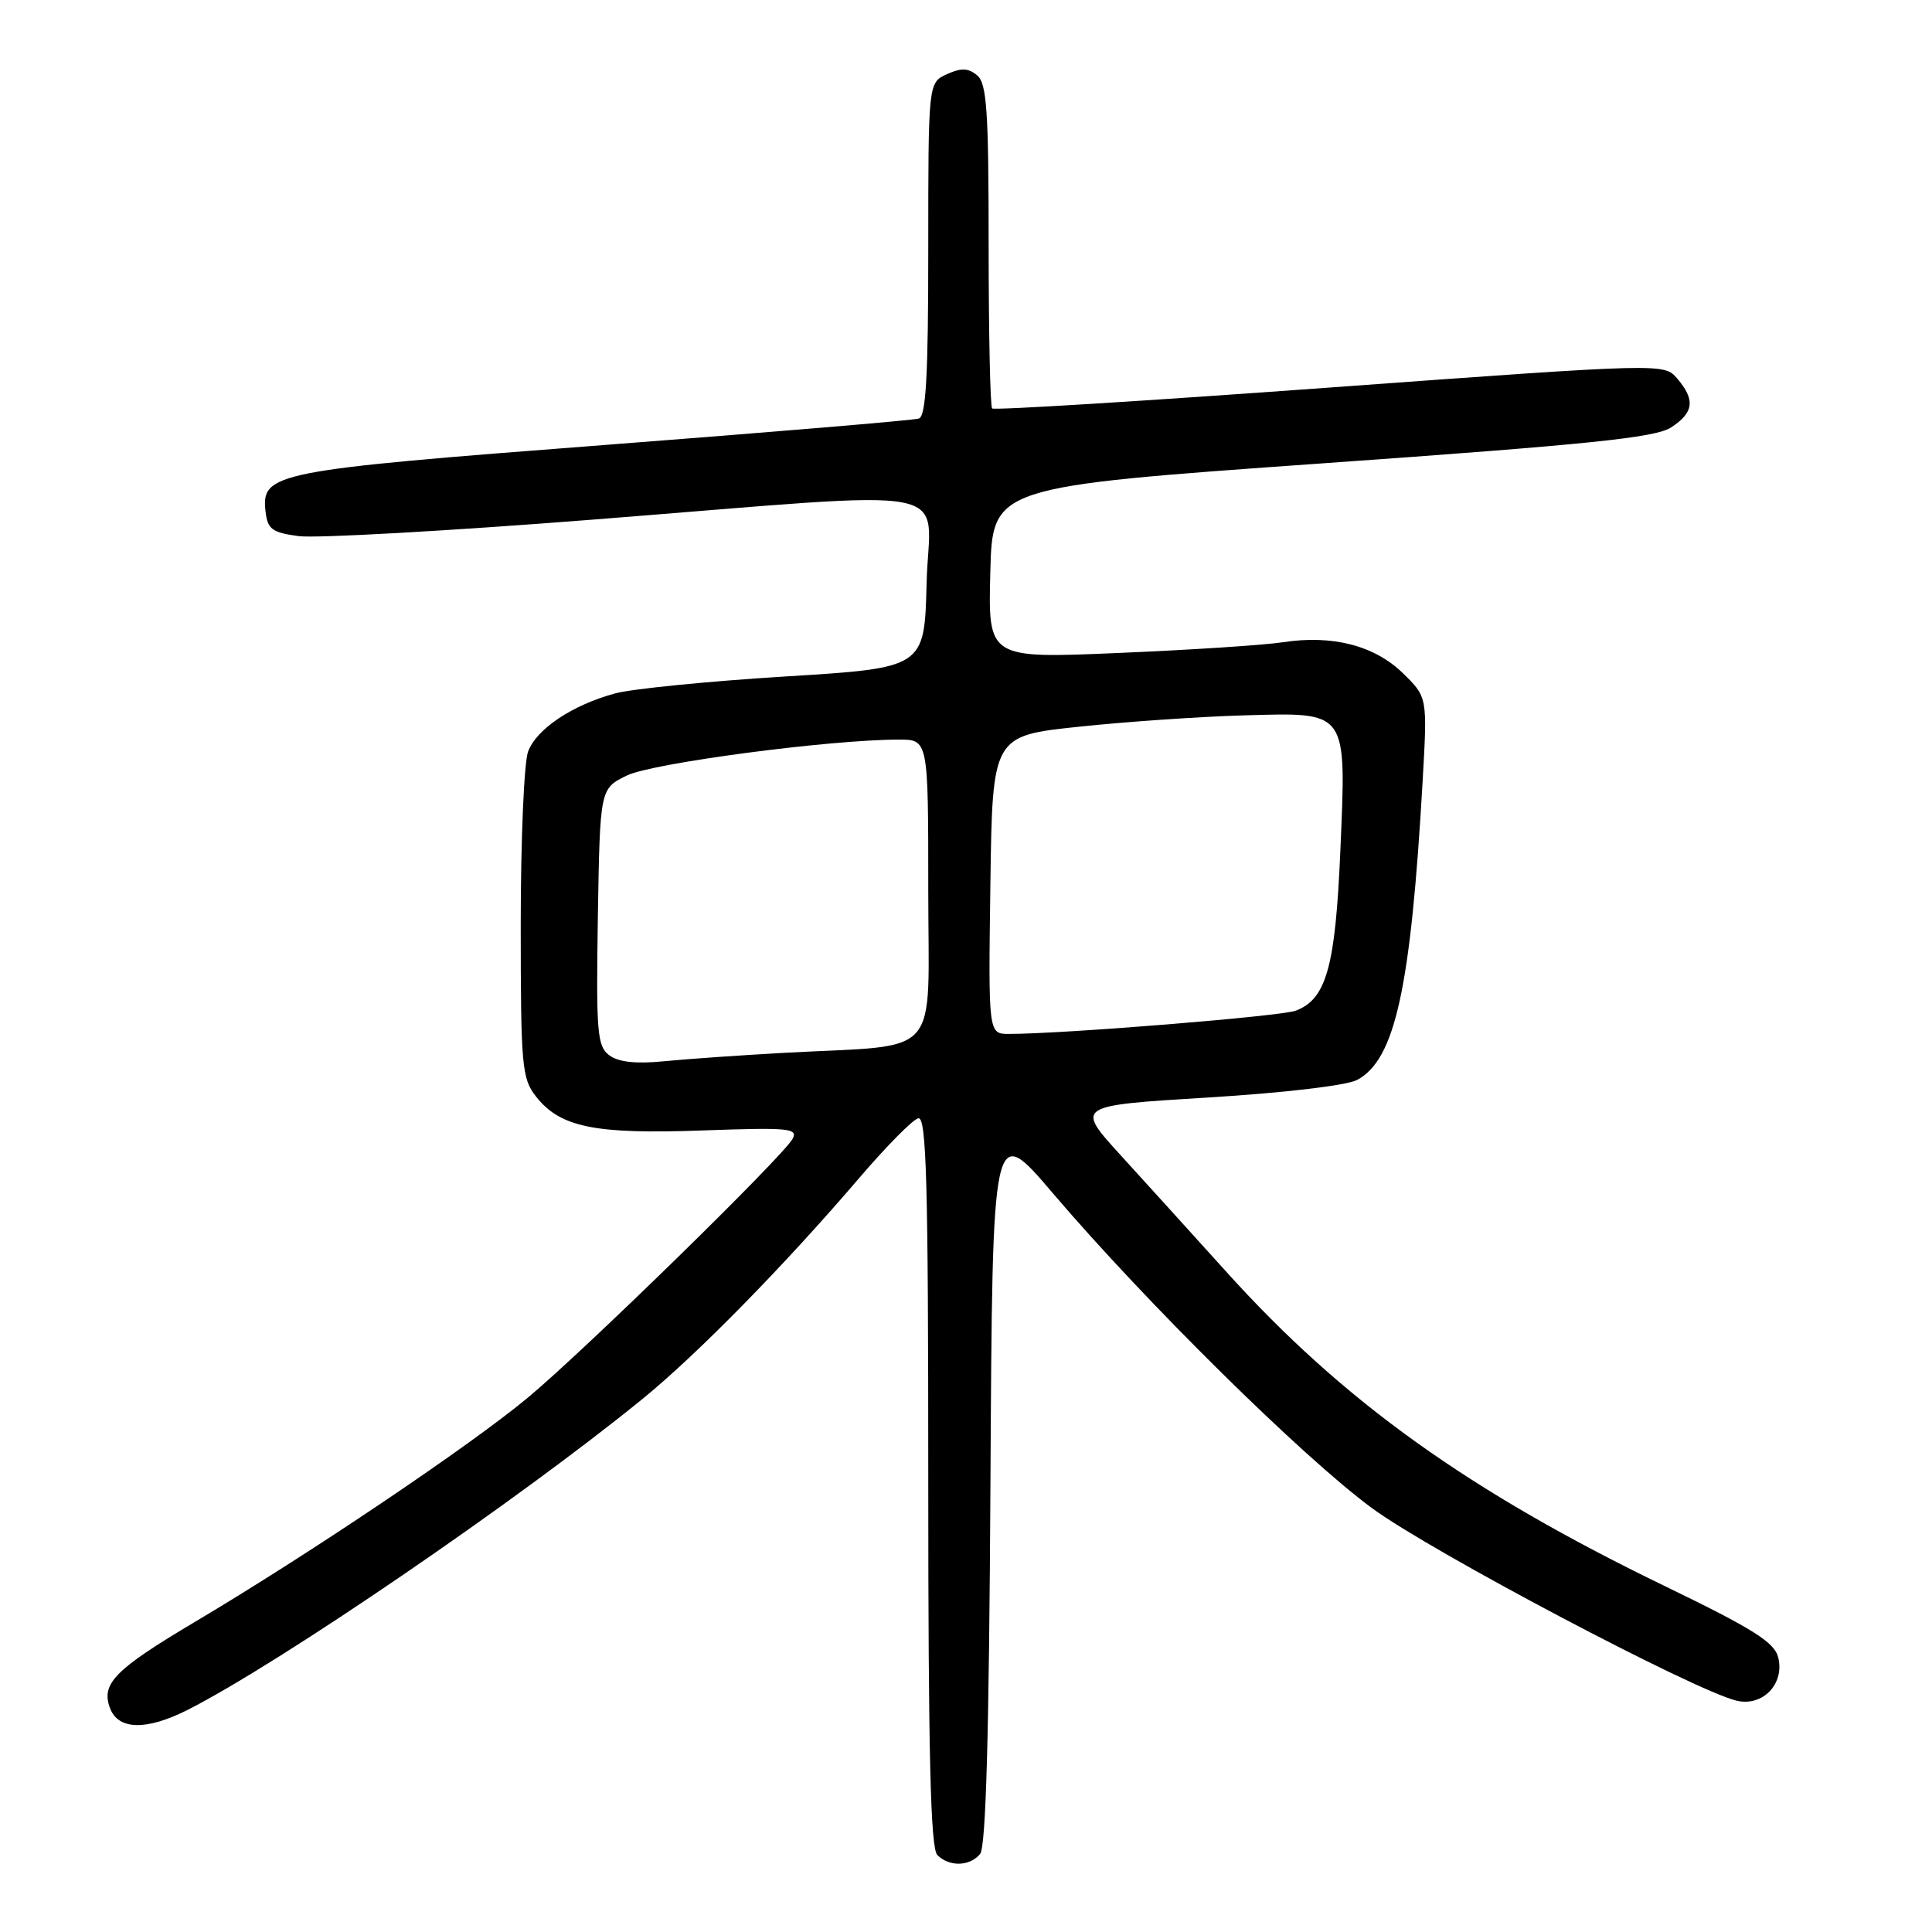 <?xml version="1.0" encoding="UTF-8" standalone="no"?>
<!DOCTYPE svg PUBLIC "-//W3C//DTD SVG 1.1//EN" "http://www.w3.org/Graphics/SVG/1.1/DTD/svg11.dtd" >
<svg xmlns="http://www.w3.org/2000/svg" xmlns:xlink="http://www.w3.org/1999/xlink" version="1.1" viewBox="0 0 256 256">
 <g >
 <path fill="currentColor"
d=" M 129.87 245.66 C 130.64 244.73 131.06 229.79 131.24 196.51 C 131.50 148.71 131.50 148.71 139.50 158.10 C 151.82 172.56 172.59 193.06 181.80 199.84 C 189.65 205.61 224.47 224.00 230.11 225.35 C 233.57 226.17 236.50 223.12 235.62 219.61 C 235.11 217.60 232.31 215.84 220.75 210.24 C 194.57 197.58 177.97 185.68 162.45 168.47 C 158.08 163.63 151.80 156.70 148.50 153.08 C 142.50 146.50 142.50 146.50 160.00 145.43 C 170.16 144.81 178.48 143.83 179.84 143.09 C 184.88 140.38 186.94 130.92 188.51 103.44 C 189.14 92.38 189.14 92.38 185.91 89.22 C 182.15 85.54 176.55 84.09 170.00 85.10 C 167.53 85.48 157.72 86.12 148.22 86.52 C 130.93 87.26 130.93 87.26 131.22 75.88 C 131.50 64.50 131.50 64.50 175.19 61.40 C 210.68 58.89 219.37 57.99 221.44 56.63 C 224.45 54.66 224.65 52.99 222.25 50.17 C 220.50 48.12 220.50 48.12 176.21 51.35 C 151.85 53.13 131.71 54.38 131.46 54.12 C 131.21 53.87 131.00 44.12 131.00 32.46 C 131.00 14.64 130.76 11.04 129.47 9.98 C 128.30 9.00 127.36 8.97 125.47 9.83 C 123.00 10.96 123.00 10.96 123.00 33.01 C 123.00 49.77 122.70 55.16 121.75 55.46 C 121.06 55.69 102.29 57.26 80.02 58.97 C 36.18 62.33 34.59 62.64 35.19 67.81 C 35.46 70.13 36.06 70.57 39.58 71.04 C 41.82 71.34 59.37 70.36 78.58 68.85 C 128.55 64.93 123.12 63.90 122.78 77.25 C 122.50 88.50 122.50 88.50 104.00 89.64 C 93.83 90.27 83.70 91.28 81.50 91.88 C 75.82 93.43 71.11 96.58 69.98 99.57 C 69.44 100.98 69.00 111.27 69.00 122.43 C 69.00 141.27 69.15 142.91 71.02 145.29 C 74.23 149.38 78.80 150.31 93.10 149.79 C 104.56 149.38 105.80 149.50 105.01 150.92 C 103.69 153.30 77.45 178.95 69.95 185.19 C 62.28 191.57 41.05 205.87 25.76 214.95 C 15.18 221.24 13.34 223.12 14.59 226.37 C 15.69 229.25 19.43 229.32 24.88 226.56 C 37.07 220.38 68.56 198.86 85.12 185.38 C 92.38 179.47 103.99 167.63 113.93 156.00 C 117.46 151.88 120.94 148.35 121.67 148.18 C 122.76 147.91 123.00 156.50 123.00 196.23 C 123.00 232.52 123.30 244.90 124.20 245.80 C 125.79 247.39 128.49 247.32 129.87 245.66 Z  M 80.72 139.82 C 79.13 138.62 78.98 136.80 79.22 121.49 C 79.50 104.50 79.50 104.50 83.06 102.76 C 86.44 101.11 109.96 98.00 119.11 98.00 C 123.00 98.00 123.00 98.00 123.00 117.94 C 123.00 140.71 125.08 138.35 104.00 139.50 C 98.22 139.82 91.03 140.32 88.00 140.62 C 84.24 140.99 81.94 140.74 80.72 139.82 Z  M 131.23 117.25 C 131.50 97.50 131.50 97.50 143.00 96.29 C 149.32 95.62 159.14 94.95 164.82 94.79 C 178.71 94.40 178.40 93.97 177.60 112.81 C 176.94 128.12 175.75 132.38 171.70 133.92 C 169.75 134.66 140.89 137.00 133.70 137.00 C 130.96 137.00 130.96 137.00 131.23 117.25 Z "/>
</g>
</svg>